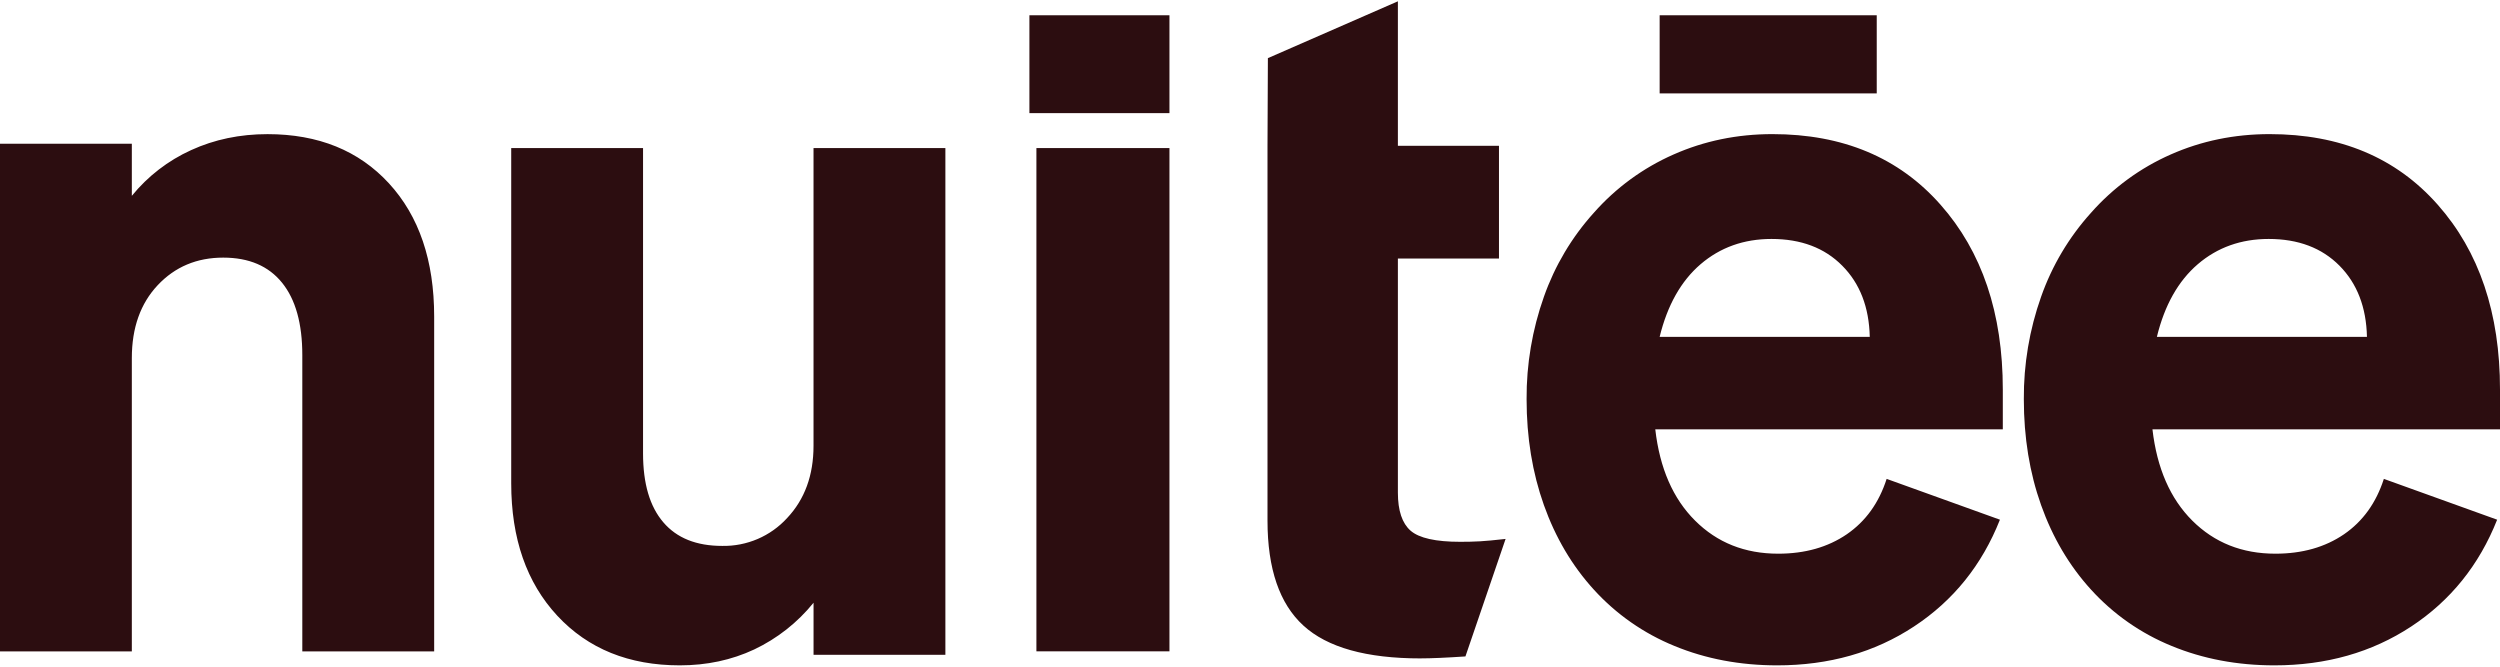 <svg width="105" height="28" viewBox="0 0 105 28" fill="none" xmlns="http://www.w3.org/2000/svg">
<path fill-rule="evenodd" clip-rule="evenodd" d="M5.537 15.037V27.358H0L0 6.038L5.537 6.038V8.225C6.208 7.401 7.061 6.743 8.029 6.304C9.005 5.858 10.073 5.634 11.235 5.634C13.37 5.634 15.071 6.324 16.337 7.702C17.602 9.08 18.235 10.944 18.235 13.294L18.235 27.358L12.697 27.358L12.697 14.915C12.697 13.59 12.415 12.578 11.847 11.875C11.279 11.172 10.457 10.82 9.375 10.82C8.267 10.82 7.35 11.206 6.625 11.976C5.9 12.747 5.537 13.767 5.537 15.037ZM31.675 27.278C30.727 27.722 29.684 27.945 28.552 27.945C26.416 27.945 24.701 27.251 23.408 25.862C22.117 24.472 21.471 22.618 21.471 20.298V6.22L27.008 6.22V19.045C27.008 20.313 27.292 21.276 27.86 21.937C28.425 22.599 29.249 22.928 30.332 22.928C30.844 22.938 31.352 22.838 31.822 22.637C32.293 22.435 32.715 22.135 33.06 21.757C33.798 20.973 34.168 19.962 34.168 18.722L34.168 6.22H39.706V27.501L34.169 27.501L34.169 25.315C33.496 26.148 32.643 26.819 31.675 27.278ZM49.117 0.642L49.117 4.752L43.235 4.752L43.235 0.642L49.117 0.642ZM49.117 6.219L49.117 27.356H43.529V6.219H49.117ZM61.548 27.57C60.733 27.625 60.104 27.652 59.665 27.652V27.653C57.389 27.653 55.748 27.194 54.744 26.275C53.739 25.358 53.235 23.888 53.235 21.867L53.235 6.125L53.251 2.442L58.711 0.055V6.125L62.957 6.125V10.858L58.711 10.858V20.692C58.711 21.447 58.89 21.978 59.246 22.29C59.604 22.6 60.3 22.756 61.33 22.756C61.608 22.757 61.886 22.75 62.163 22.735C62.401 22.722 62.759 22.689 63.235 22.635L61.548 27.57ZM80.387 26.313C78.735 27.401 76.819 27.945 74.642 27.945C73.083 27.945 71.644 27.673 70.327 27.13C69.036 26.604 67.879 25.796 66.941 24.764C66.025 23.758 65.328 22.574 64.844 21.215C64.36 19.854 64.117 18.374 64.117 16.769C64.108 15.303 64.354 13.846 64.844 12.464C65.303 11.161 66.015 9.962 66.941 8.937C67.866 7.888 69.008 7.053 70.288 6.489C71.577 5.918 72.962 5.633 74.442 5.633C77.397 5.633 79.751 6.617 81.496 8.591C83.244 10.561 84.118 13.152 84.118 16.359L84.118 18.033L69.522 18.033C69.709 19.665 70.266 20.943 71.195 21.867C72.122 22.792 73.285 23.255 74.683 23.255C75.81 23.255 76.771 22.982 77.566 22.439C78.358 21.895 78.916 21.12 79.239 20.113L83.997 21.827C83.244 23.73 82.041 25.225 80.387 26.313ZM69.705 14.148L78.53 14.148V14.146C78.502 12.904 78.118 11.908 77.375 11.16C76.634 10.41 75.643 10.036 74.401 10.036C73.241 10.036 72.25 10.391 71.426 11.096C70.603 11.802 70.03 12.819 69.705 14.148ZM101.271 26.313C99.617 27.401 97.701 27.945 95.524 27.945C93.965 27.945 92.526 27.673 91.209 27.13C89.918 26.604 88.761 25.796 87.823 24.764C86.907 23.758 86.21 22.574 85.726 21.215C85.242 19.854 85.001 18.374 85.001 16.769C84.991 15.303 85.236 13.846 85.726 12.464C86.184 11.161 86.897 9.962 87.823 8.937C88.748 7.888 89.89 7.053 91.169 6.489C92.459 5.918 93.844 5.633 95.324 5.633C98.28 5.633 100.631 6.617 102.378 8.591C104.126 10.561 105 13.152 105 16.359V18.033L90.403 18.033C90.592 19.665 91.15 20.943 92.077 21.867C93.005 22.792 94.167 23.255 95.565 23.255C96.694 23.255 97.655 22.982 98.449 22.439C99.241 21.895 99.798 21.12 100.122 20.113L104.88 21.827C104.126 23.73 102.923 25.225 101.271 26.313ZM90.589 14.148L99.412 14.148V14.146C99.384 12.904 99 11.908 98.259 11.16C97.516 10.41 96.525 10.036 95.283 10.036C94.123 10.036 93.132 10.391 92.308 11.096C91.486 11.802 90.912 12.819 90.589 14.148ZM78.823 0.642V3.923H69.705V0.642L78.823 0.642Z" fill="#2C0D10"/>
</svg>
